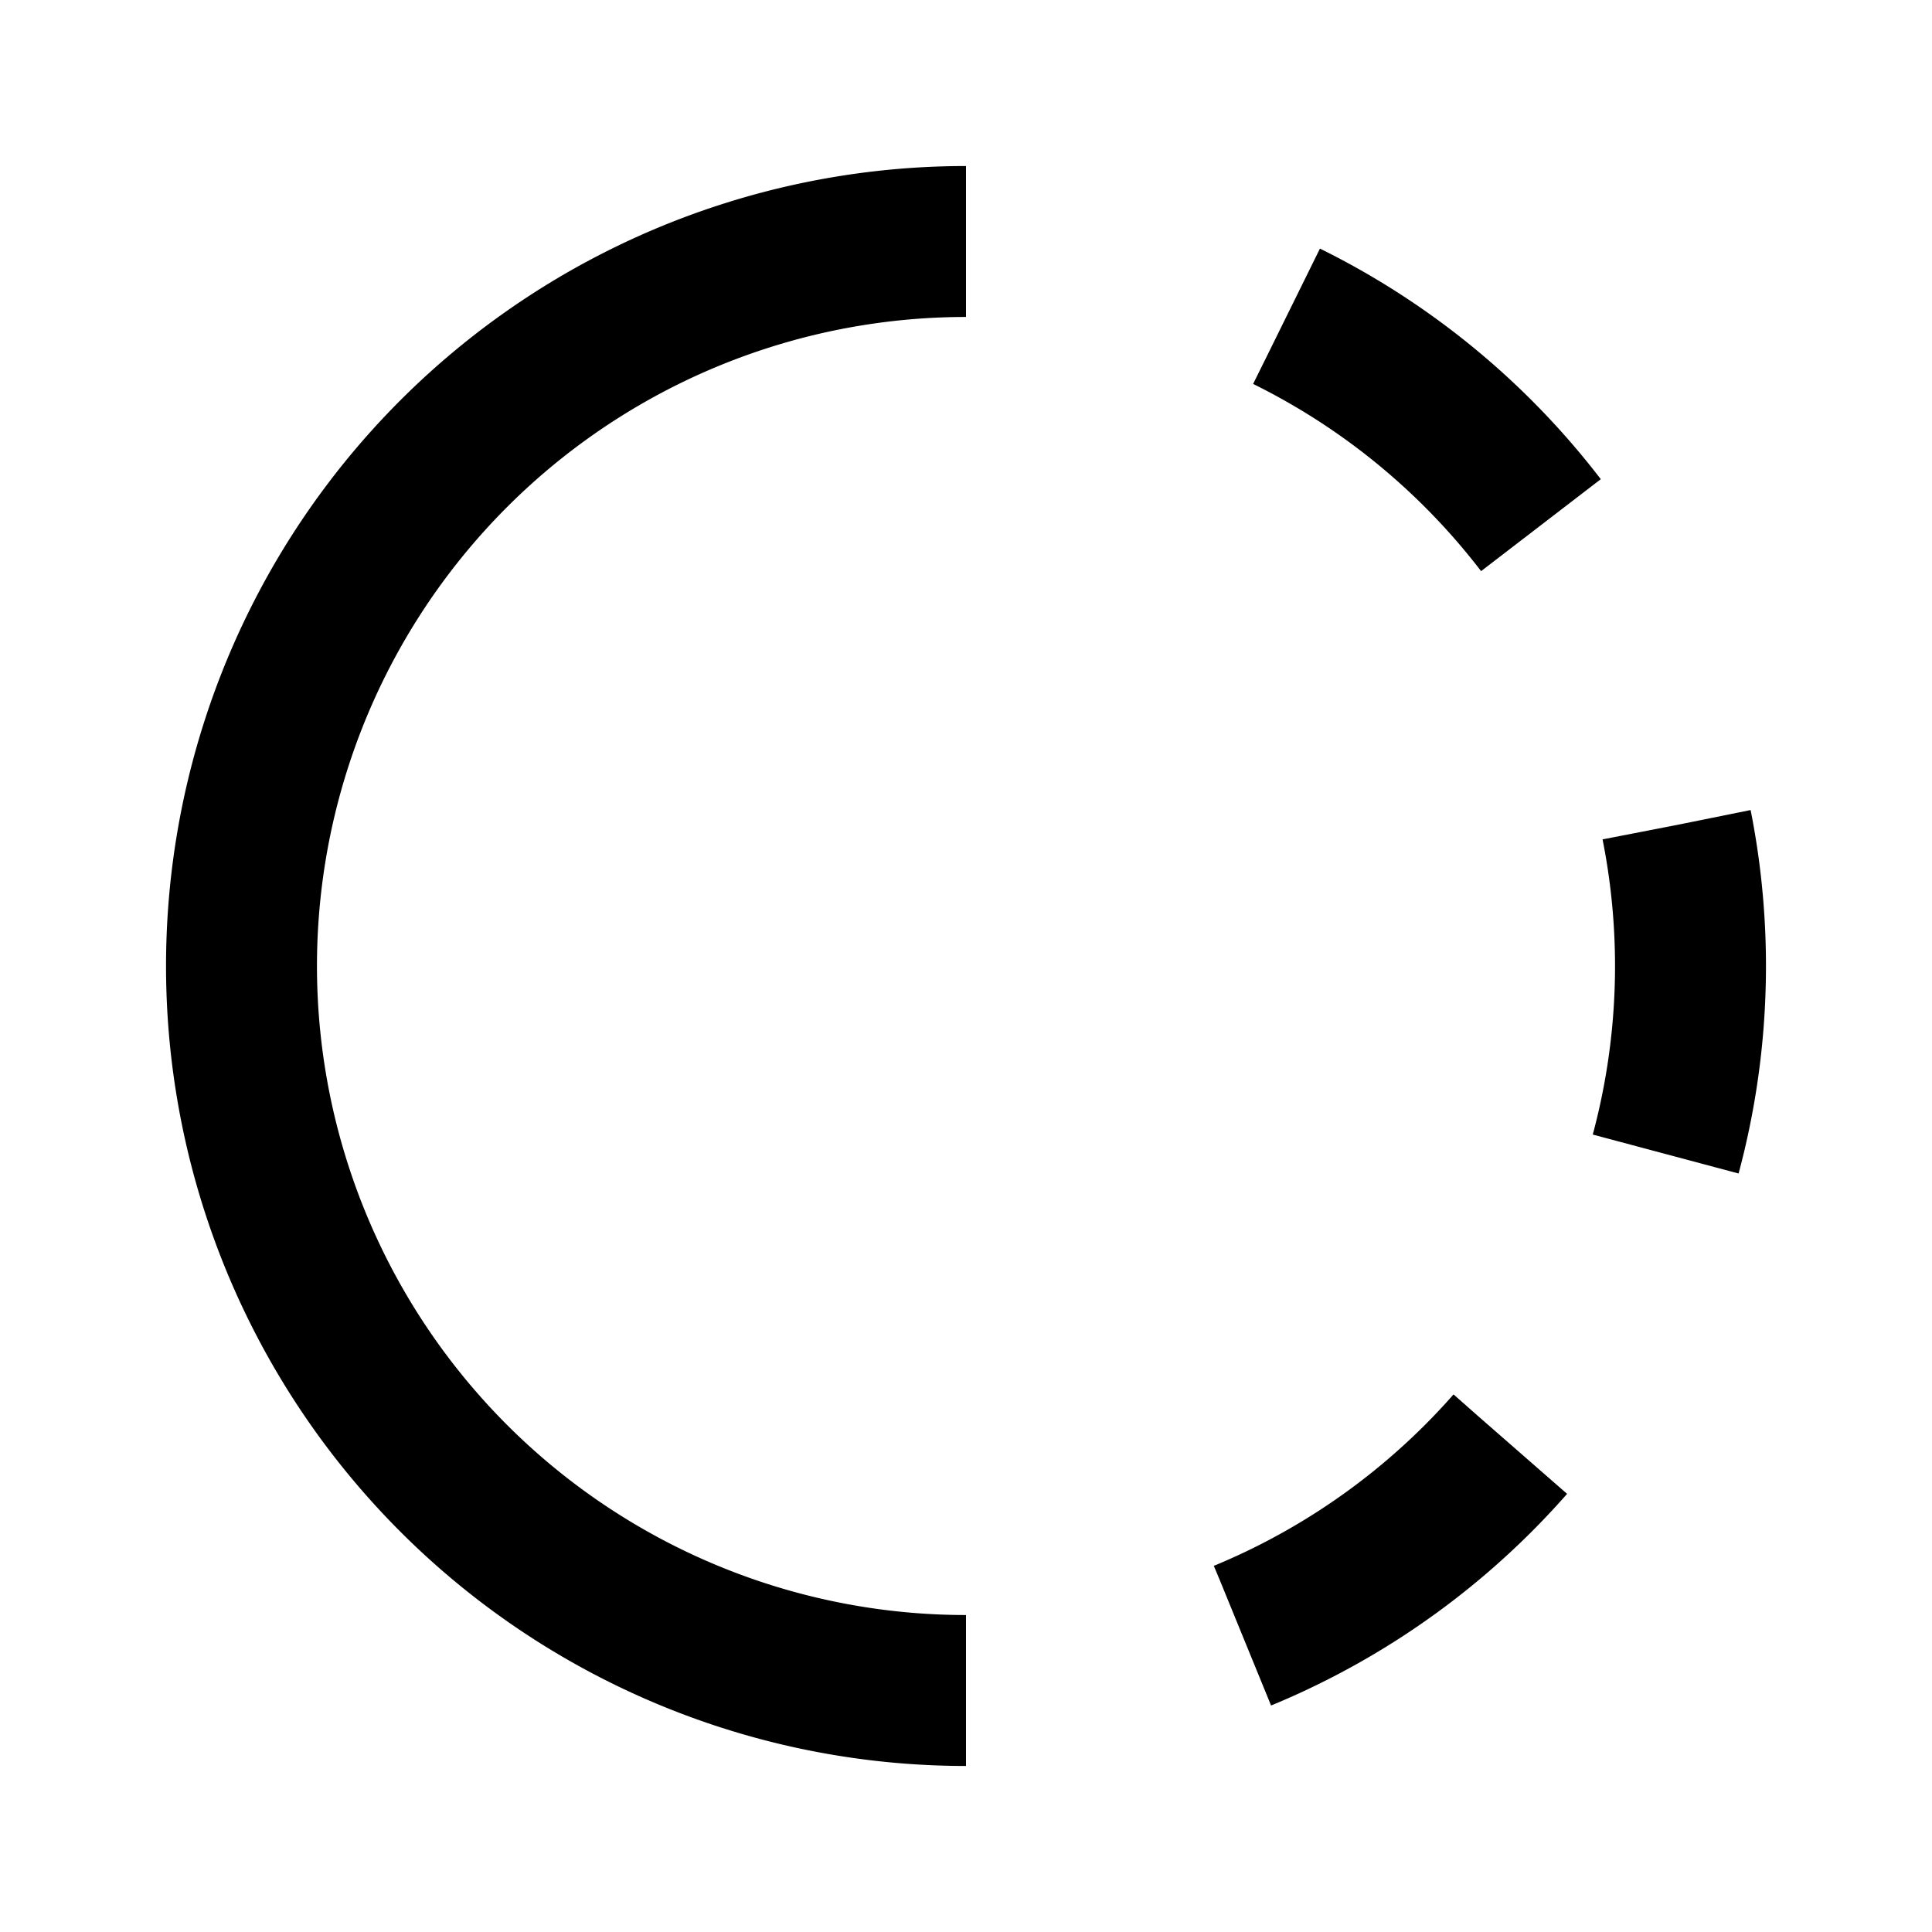 <?xml version="1.0" encoding="UTF-8"?><svg width="32" height="32" version="1.1" xmlns="http://www.w3.org/2000/svg" xmlns:xlink="http://www.w3.org/1999/xlink"> <path d="M16.0,28.0 A12.0,12.0 0 0,1 16.0,4.0" stroke="currentColor" fill="none" transform="scale(1.0)" stroke-width="2.5"></path> <path d="M16.0,4.0 A12.0,12.0 0 0,1 16.0,28.0" stroke-dashoffset="5.5" stroke-dasharray="5.5" stroke="currentColor" fill="none" stroke-width="2.5"></path></svg>